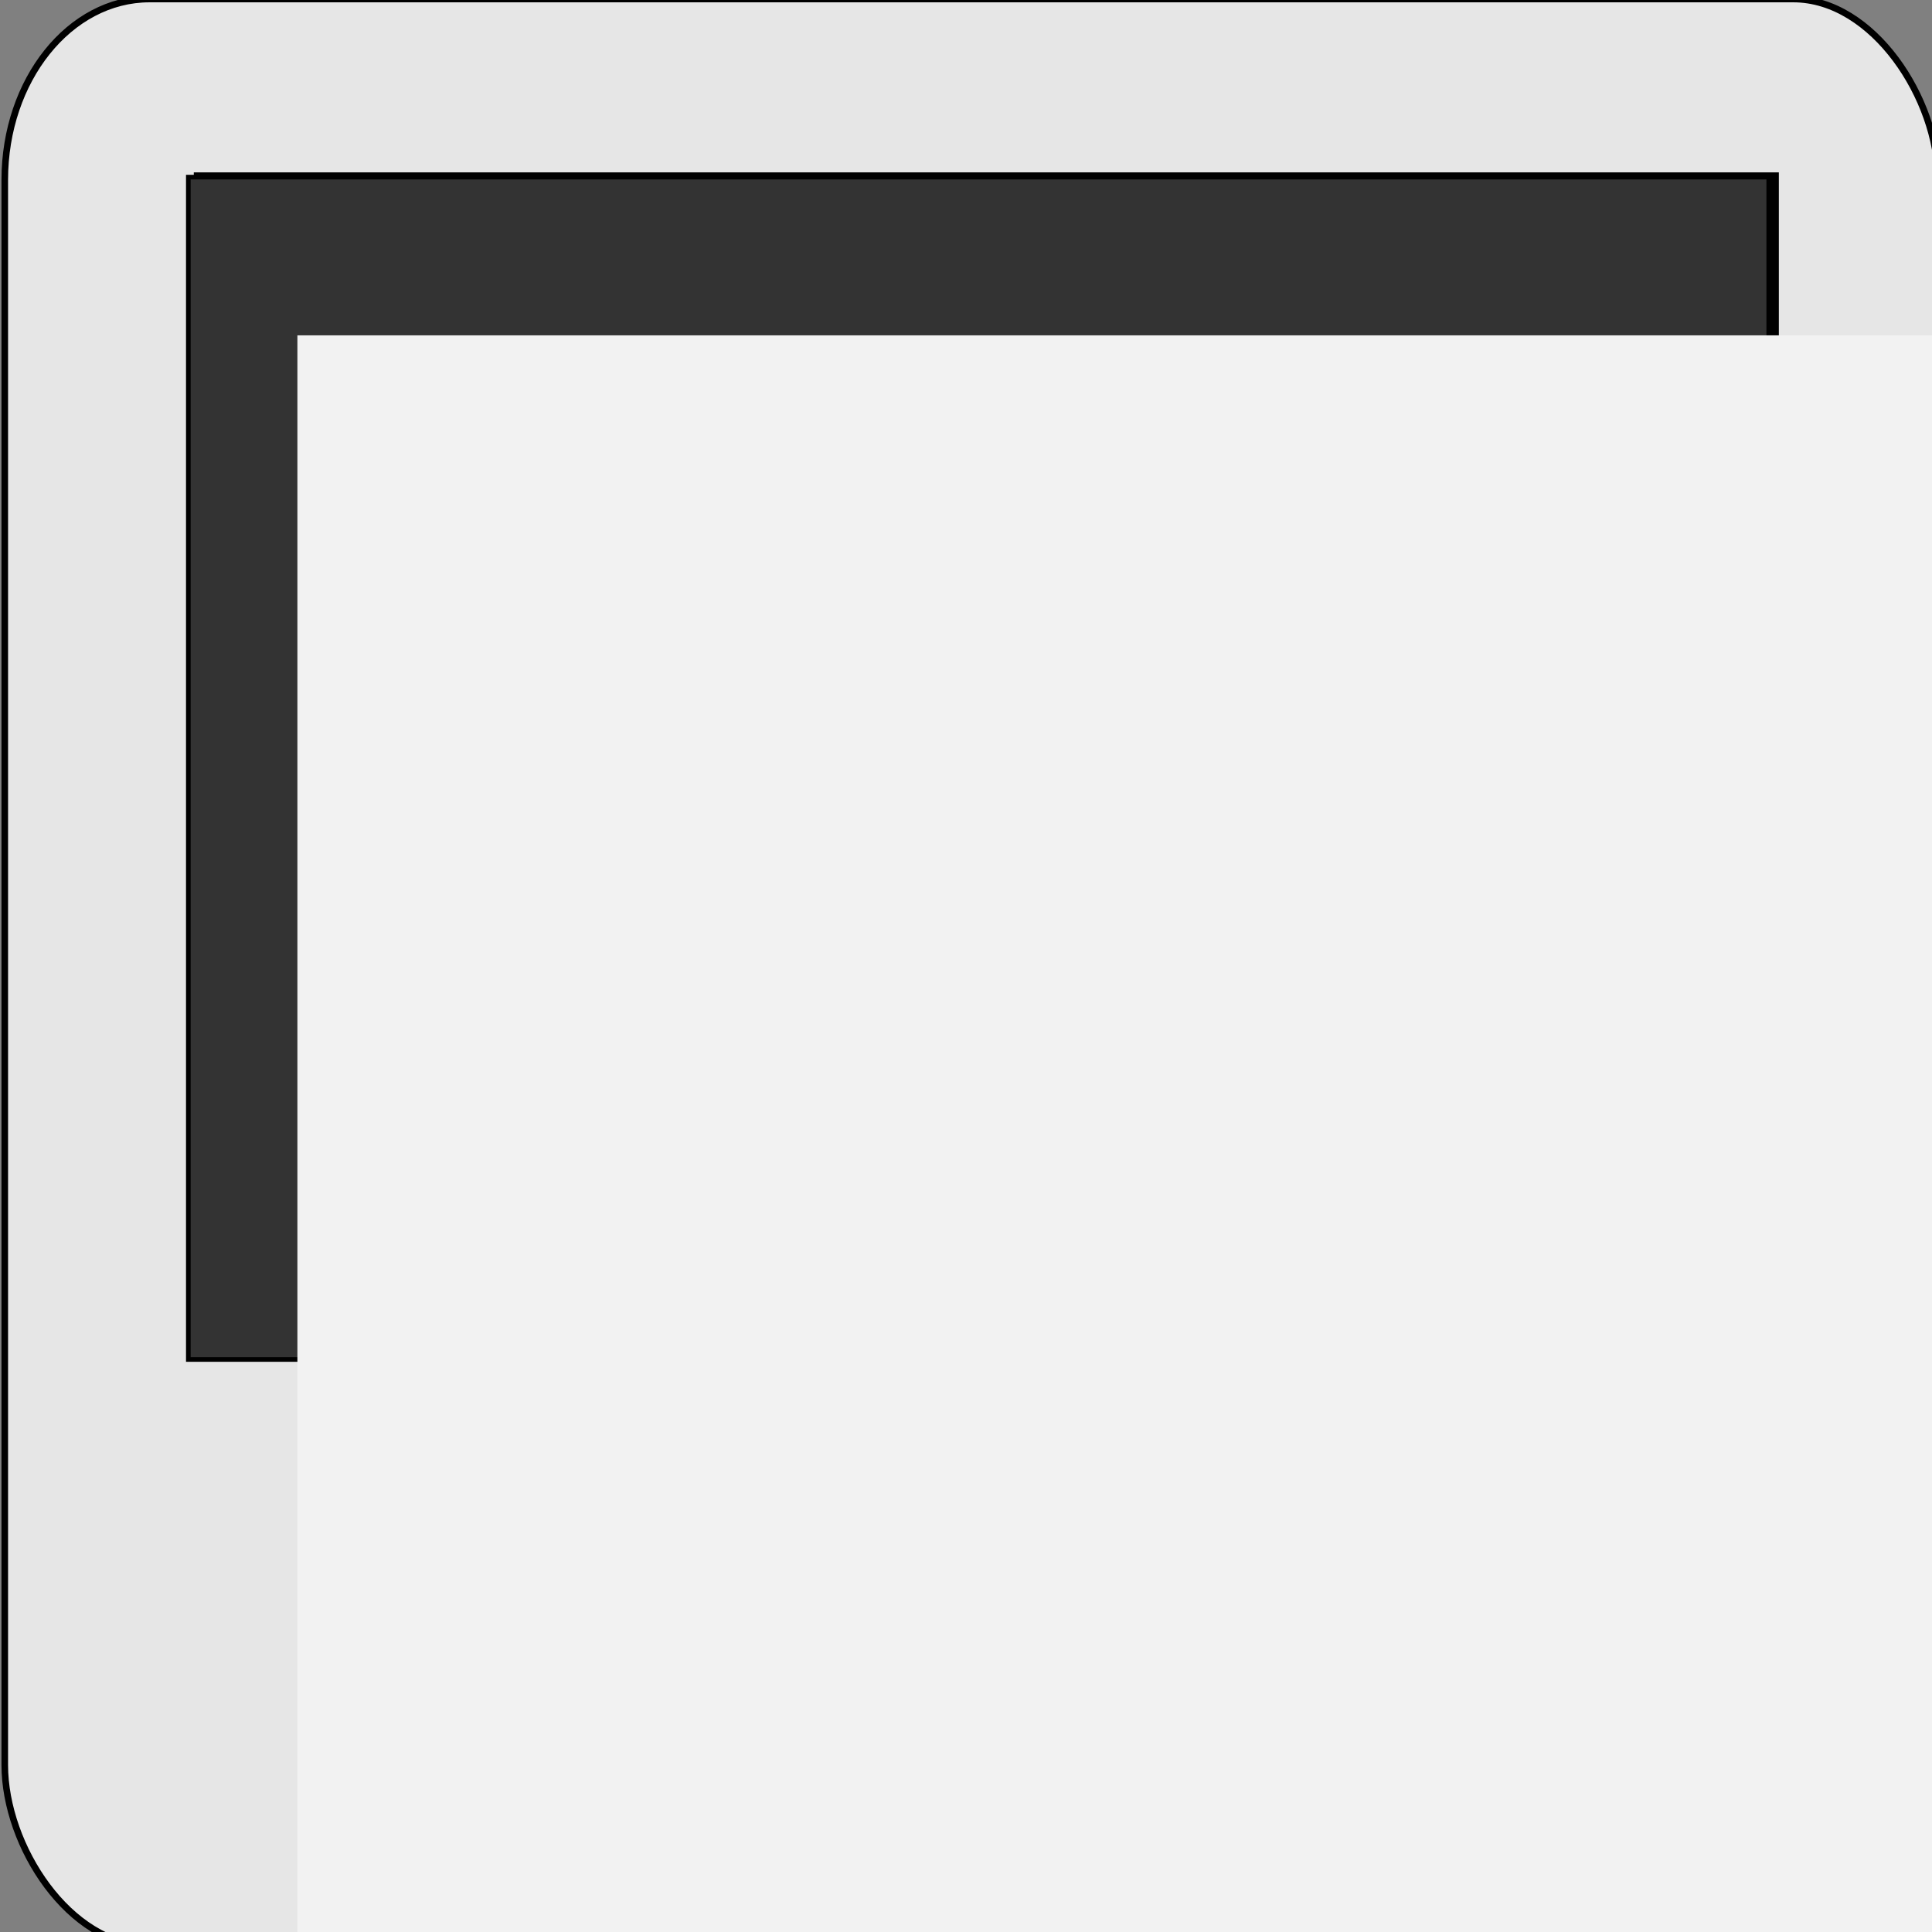 <?xml version="1.0" encoding="UTF-8" standalone="no"?>
<!-- Created with Inkscape (http://www.inkscape.org/) -->

<svg
   xmlns:dc="http://purl.org/dc/elements/1.1/"
   xmlns:cc="http://creativecommons.org/ns#"
   xmlns:rdf="http://www.w3.org/1999/02/22-rdf-syntax-ns#"
   xmlns:svg="http://www.w3.org/2000/svg"
   xmlns="http://www.w3.org/2000/svg"
   xmlns:sodipodi="http://sodipodi.sourceforge.net/DTD/sodipodi-0.dtd"
   xmlns:inkscape="http://www.inkscape.org/namespaces/inkscape"
   width="96"
   height="96"
   viewBox="0 0 96 96"
   id="svg2"
   version="1.1"
   inkscape:version="0.92.2 (5c3e80d, 2017-08-06)"
   sodipodi:docname="monutor.svg"
   inkscape:export-filename="/home/cozzyd/Work/nuphase/monutor/html/monutor.png"
   inkscape:export-xdpi="90"
   inkscape:export-ydpi="90">
  <rect x="0" y="0" width="96" height="96" fill="#808080" stroke="none"/>
  <sodipodi:namedview
     id="base"
     pagecolor="#ffffff"
     bordercolor="#666666"
     borderopacity="1.0"
     inkscape:pageopacity="0.0"
     inkscape:pageshadow="2"
     inkscape:zoom="3.959798"
     inkscape:cx="55.973446"
     inkscape:cy="37.615423"
     inkscape:document-units="px"
     inkscape:current-layer="layer1"
     showgrid="false"
     inkscape:window-width="1920"
     inkscape:window-height="1141"
     inkscape:window-x="0"
     inkscape:window-y="22"
     inkscape:window-maximized="1"
     showguides="true"
     fit-margin-top="0"
     fit-margin-left="0"
     fit-margin-right="0"
     fit-margin-bottom="0"
     units="px" />
  <defs
     id="defs4" />
  <g
     id="layer1"
     inkscape:groupmode="layer"
     inkscape:label="Layer 1"
     transform="translate(-135.929,-461.862)">
    <rect
       y="461.814"
       x="136.166"
       height="96.738"
       width="96.066"
       id="rect3336"
       style="opacity:1;fill:#e6e6e6;fill-opacity:1;stroke:#000000;stroke-width:0.327;stroke-miterlimit:4;stroke-dasharray:none;stroke-dashoffset:0"
       rx="7.194"
       ry="8.986" />
    <rect
       y="470.542"
       x="145.674"
       height="58.751"
       width="78.53"
       id="rect3336-4"
       style="opacity:1;fill:#000000;fill-opacity:1;stroke:#000000;stroke-width:0.23;stroke-miterlimit:4;stroke-dasharray:none;stroke-dashoffset:0" />
    <rect
       y="470.663"
       x="145.287"
       height="58.751"
       width="78.53"
       id="rect3336-4-1"
       style="opacity:1;fill:#333333;fill-opacity:1;stroke:#000000;stroke-width:0.23;stroke-miterlimit:4;stroke-dasharray:none;stroke-dashoffset:0" />
    <flowRoot
       xml:space="preserve"
       id="flowRoot4215"
       style="font-style:normal;font-weight:normal;line-height:0.01%;font-family:sans-serif;letter-spacing:0px;word-spacing:0px;fill:#f2f2f2;fill-opacity:1;stroke:none;stroke-width:1px;stroke-linecap:butt;stroke-linejoin:miter;stroke-opacity:1"
       transform="matrix(1.179,0,0,1.179,194.773,30.38)"><flowRegion
         id="flowRegion4217"
         style="font-family:sans-serif;fill:#f2f2f2"><rect
           id="rect4219"
           width="162.129"
           height="154.553"
           x="-37.376"
           y="380.106"
           style="font-family:sans-serif;fill:#f2f2f2" /></flowRegion><flowPara
         id="flowPara4221"
         style="font-style:normal;font-variant:normal;font-weight:normal;font-stretch:normal;font-size:16.25px;line-height:1.25;font-family:monospace;-inkscape-font-specification:monospace;fill:#f2f2f2"> /\&gt;--</flowPara><flowPara
         style="font-style:normal;font-variant:normal;font-weight:normal;font-stretch:normal;font-size:16.25px;line-height:1.25;font-family:monospace;-inkscape-font-specification:monospace;fill:#f2f2f2"
         id="flowPara4223">/  \</flowPara></flowRoot>  </g>
</svg>
